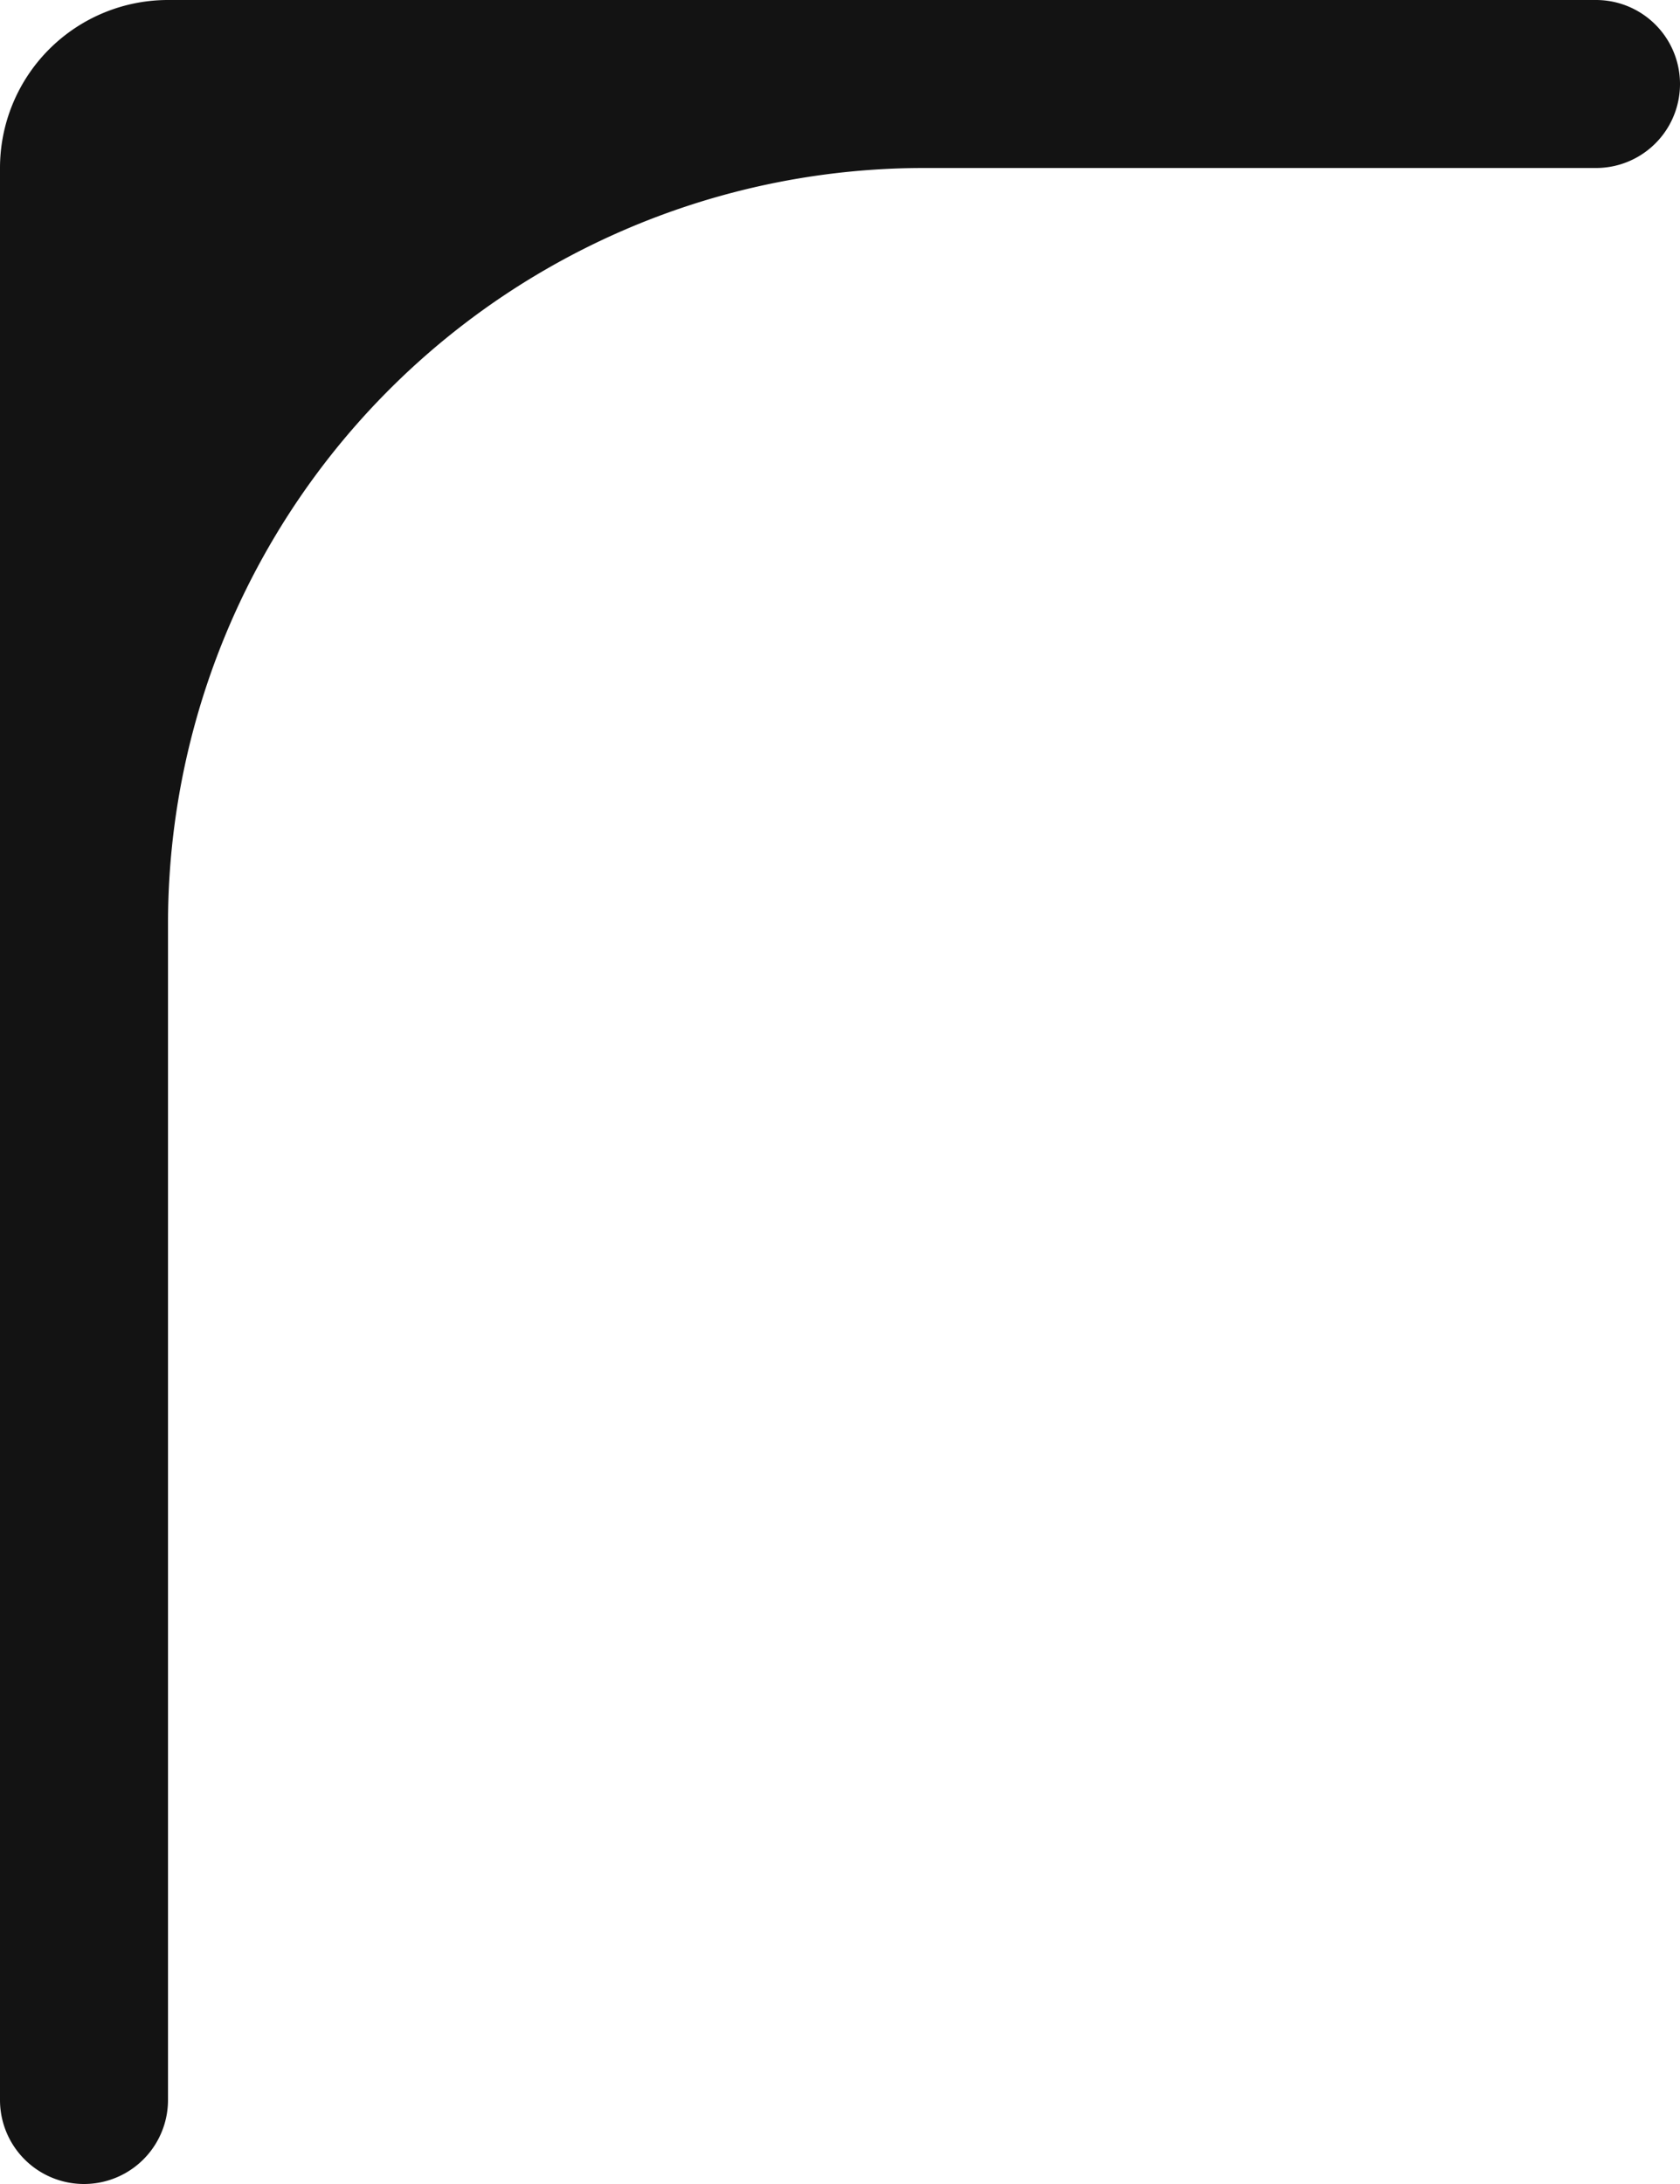 <svg xmlns="http://www.w3.org/2000/svg" width="10" height="13" fill="none" viewBox="0 0 10 13">
  <path fill="#131313" d="M9.5 0a.5.5 0 0 1 0 1h-4A4.5 4.5 0 0 0 1 5.5v7a.5.5 0 0 1-1 0V1a1 1 0 0 1 1-1h8.5Z"/>
</svg>
